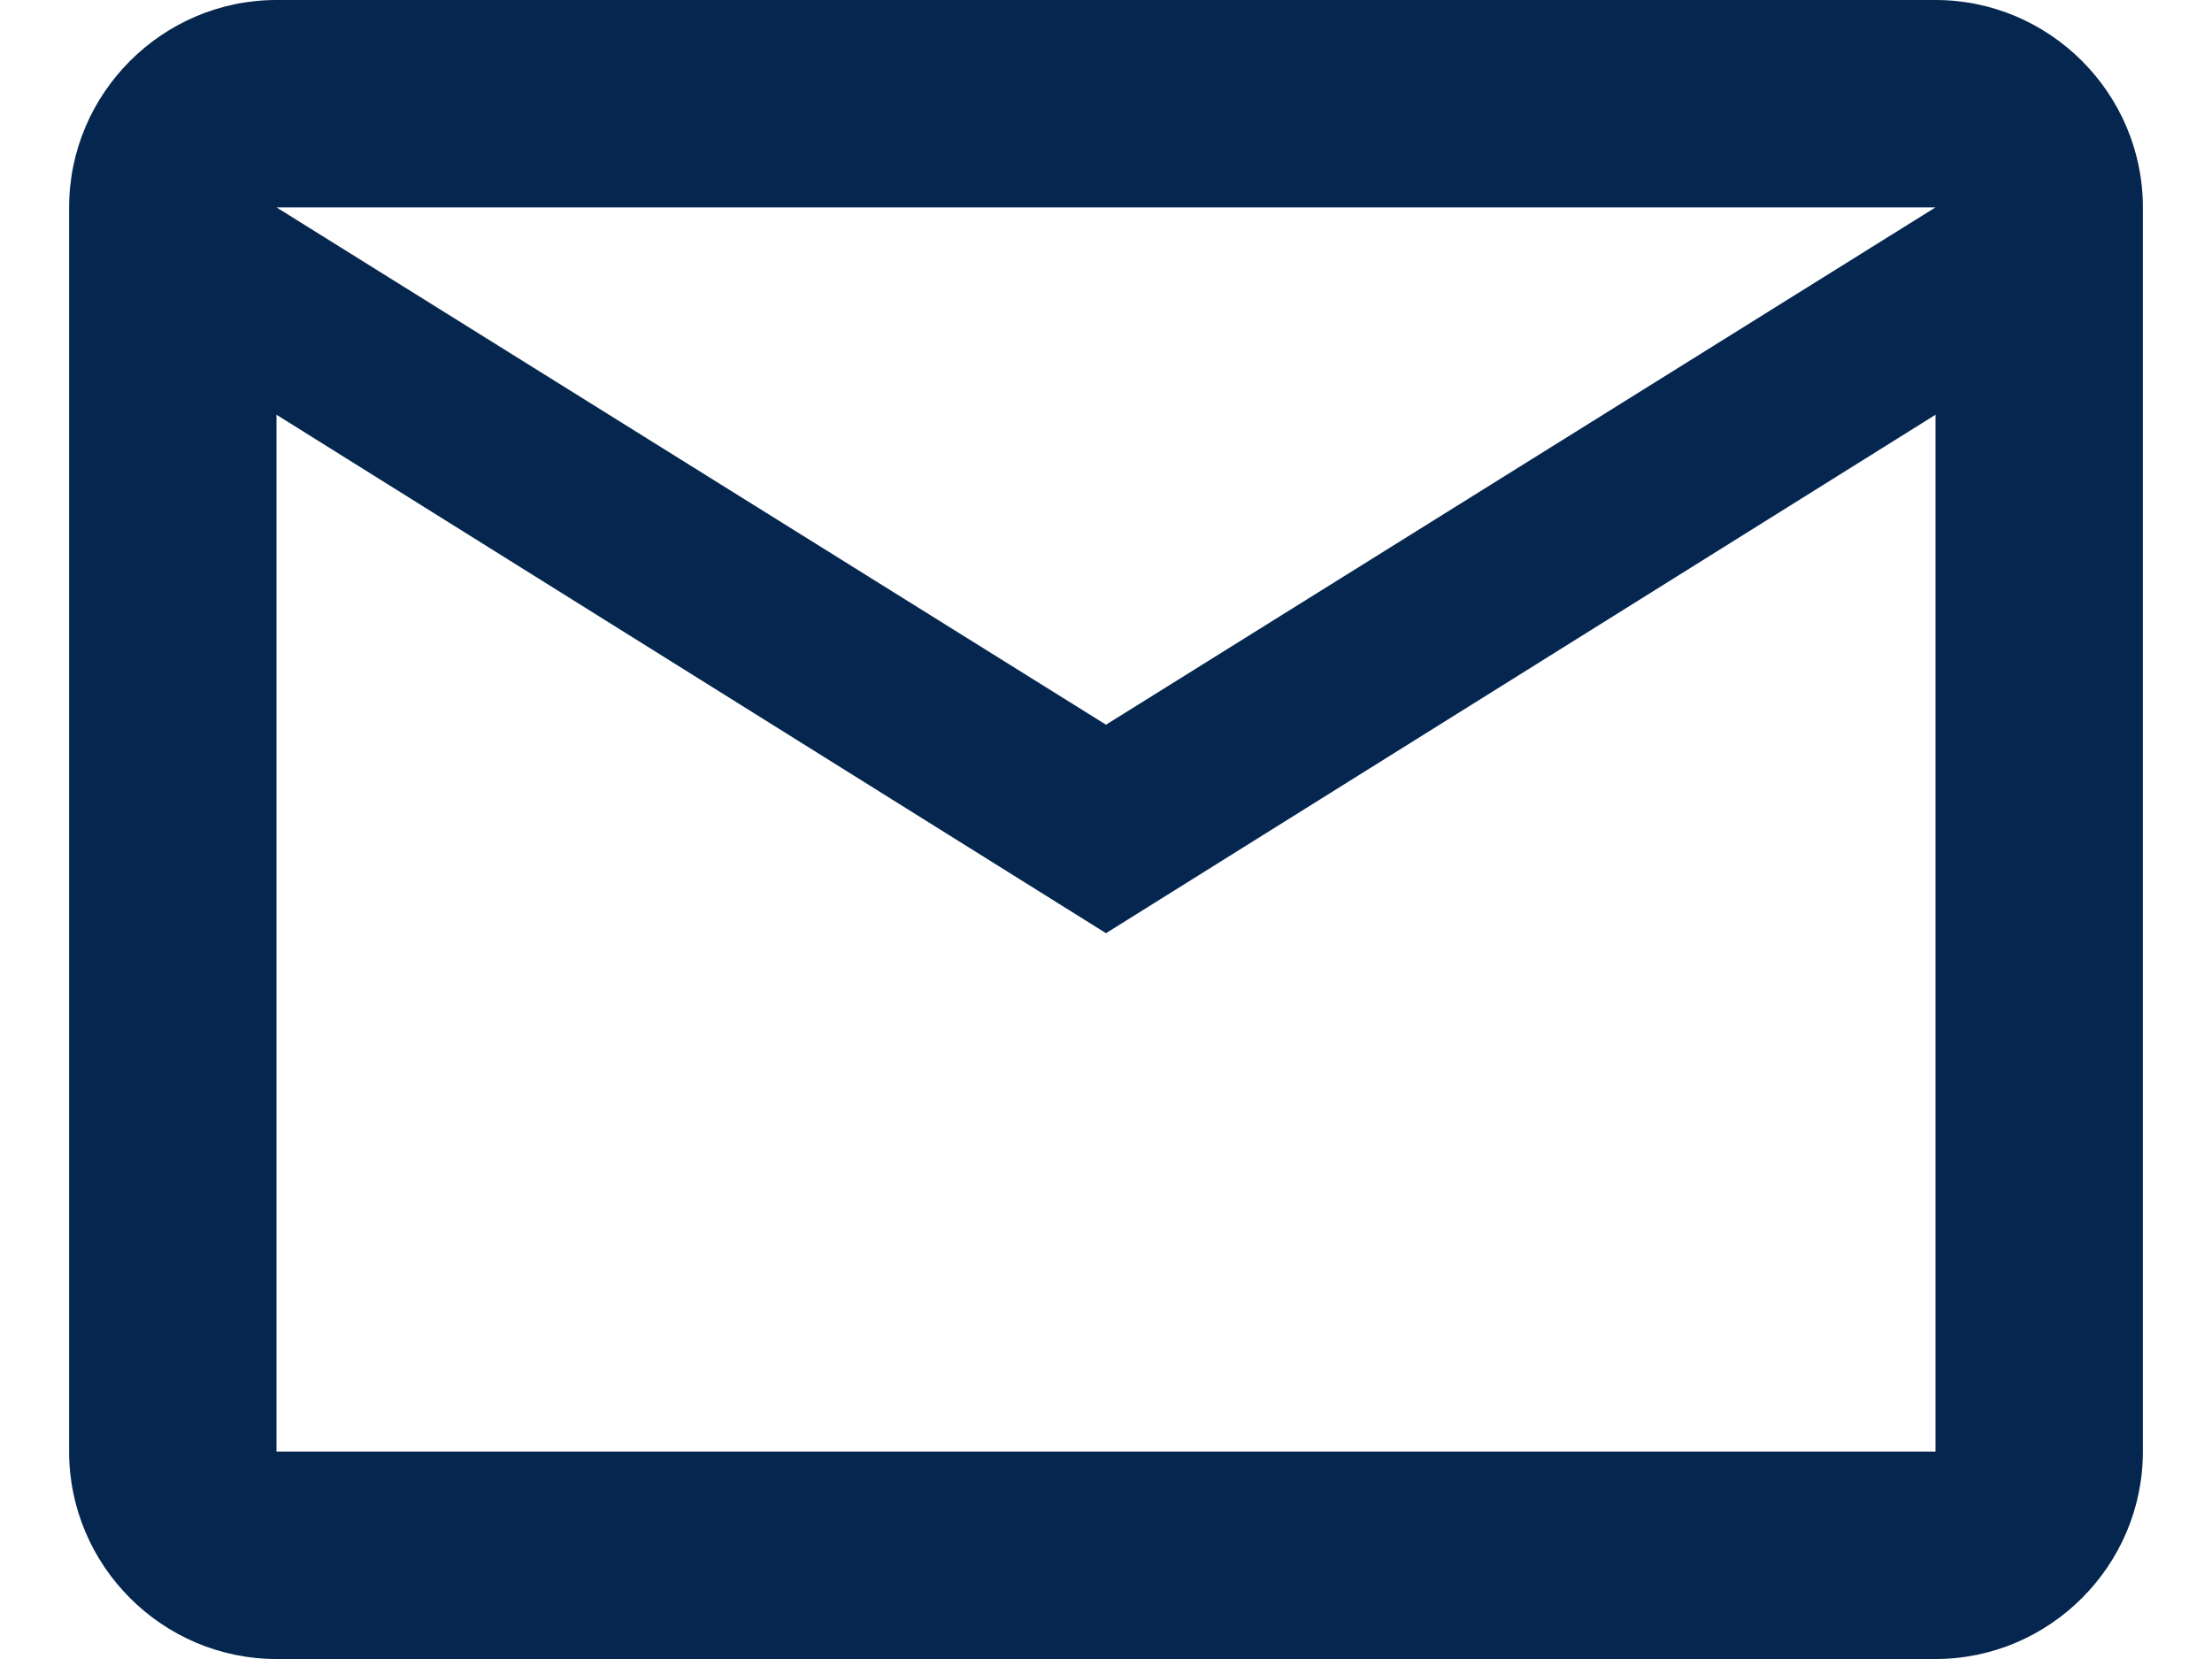 <svg width="16" height="12" viewBox="0 0 16 12" fill="none" xmlns="http://www.w3.org/2000/svg">
<path d="M15.5 1.5C15.5 0.675 14.825 0 14 0H2C1.175 0 0.5 0.675 0.5 1.5V10.5C0.5 11.325 1.175 12 2 12H14C14.825 12 15.5 11.325 15.5 10.5V1.5ZM14 1.5L8 5.242L2 1.5H14ZM14 10.5H2V3L8 6.75L14 3V10.5Z" fill="#05264E"/>
</svg>
